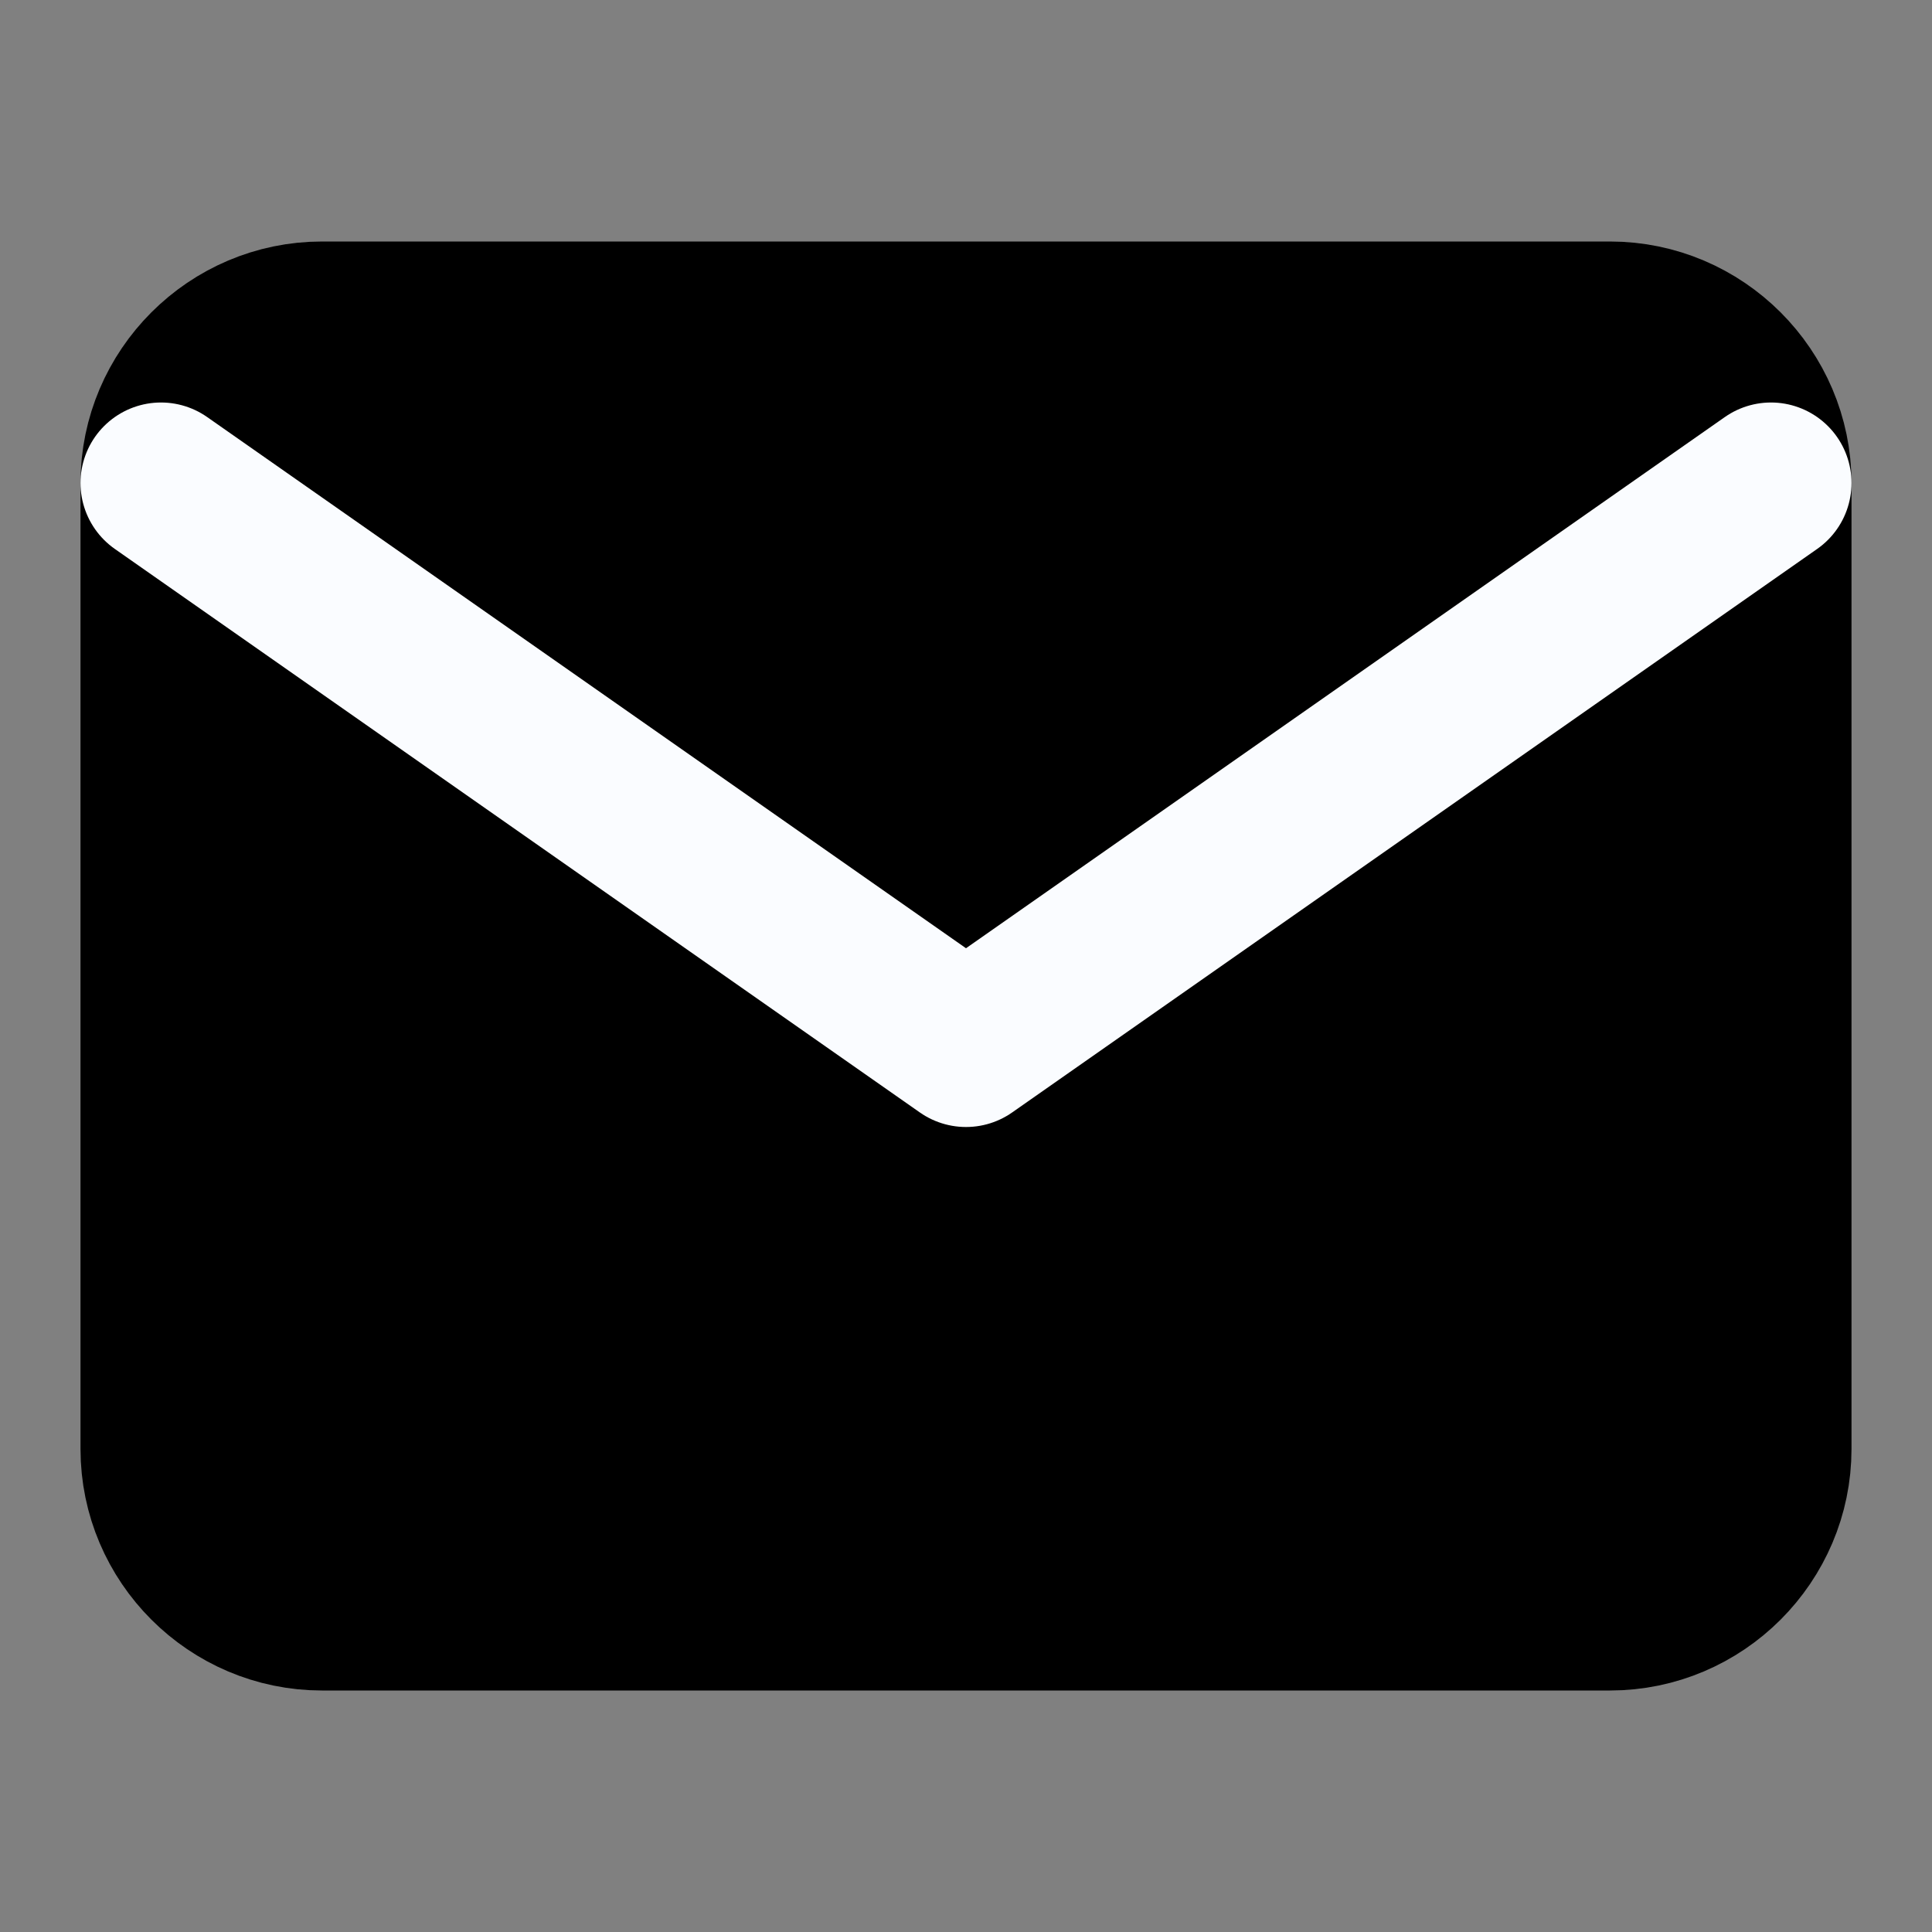 <svg width="24" height="24" viewBox="0 0 24 24" fill="current" xmlns="http://www.w3.org/2000/svg">
<rect x="0" y="0" width="24" height="24" fill="#808080" stroke="none"/>
<path d="M4 4H20C21.1 4 22 4.9 22 6V18C22 19.1 21.1 20 20 20H4C2.9 20 2 19.1 2 18V6C2 4.9 2.9 4 4 4Z" stroke="current" stroke-width="2" stroke-linecap="round" stroke-linejoin="round"/>
<path d="M22 6L12 13L2 6" stroke="#FAFCFF" stroke-width="2" stroke-linecap="round" stroke-linejoin="round"/>
</svg>
